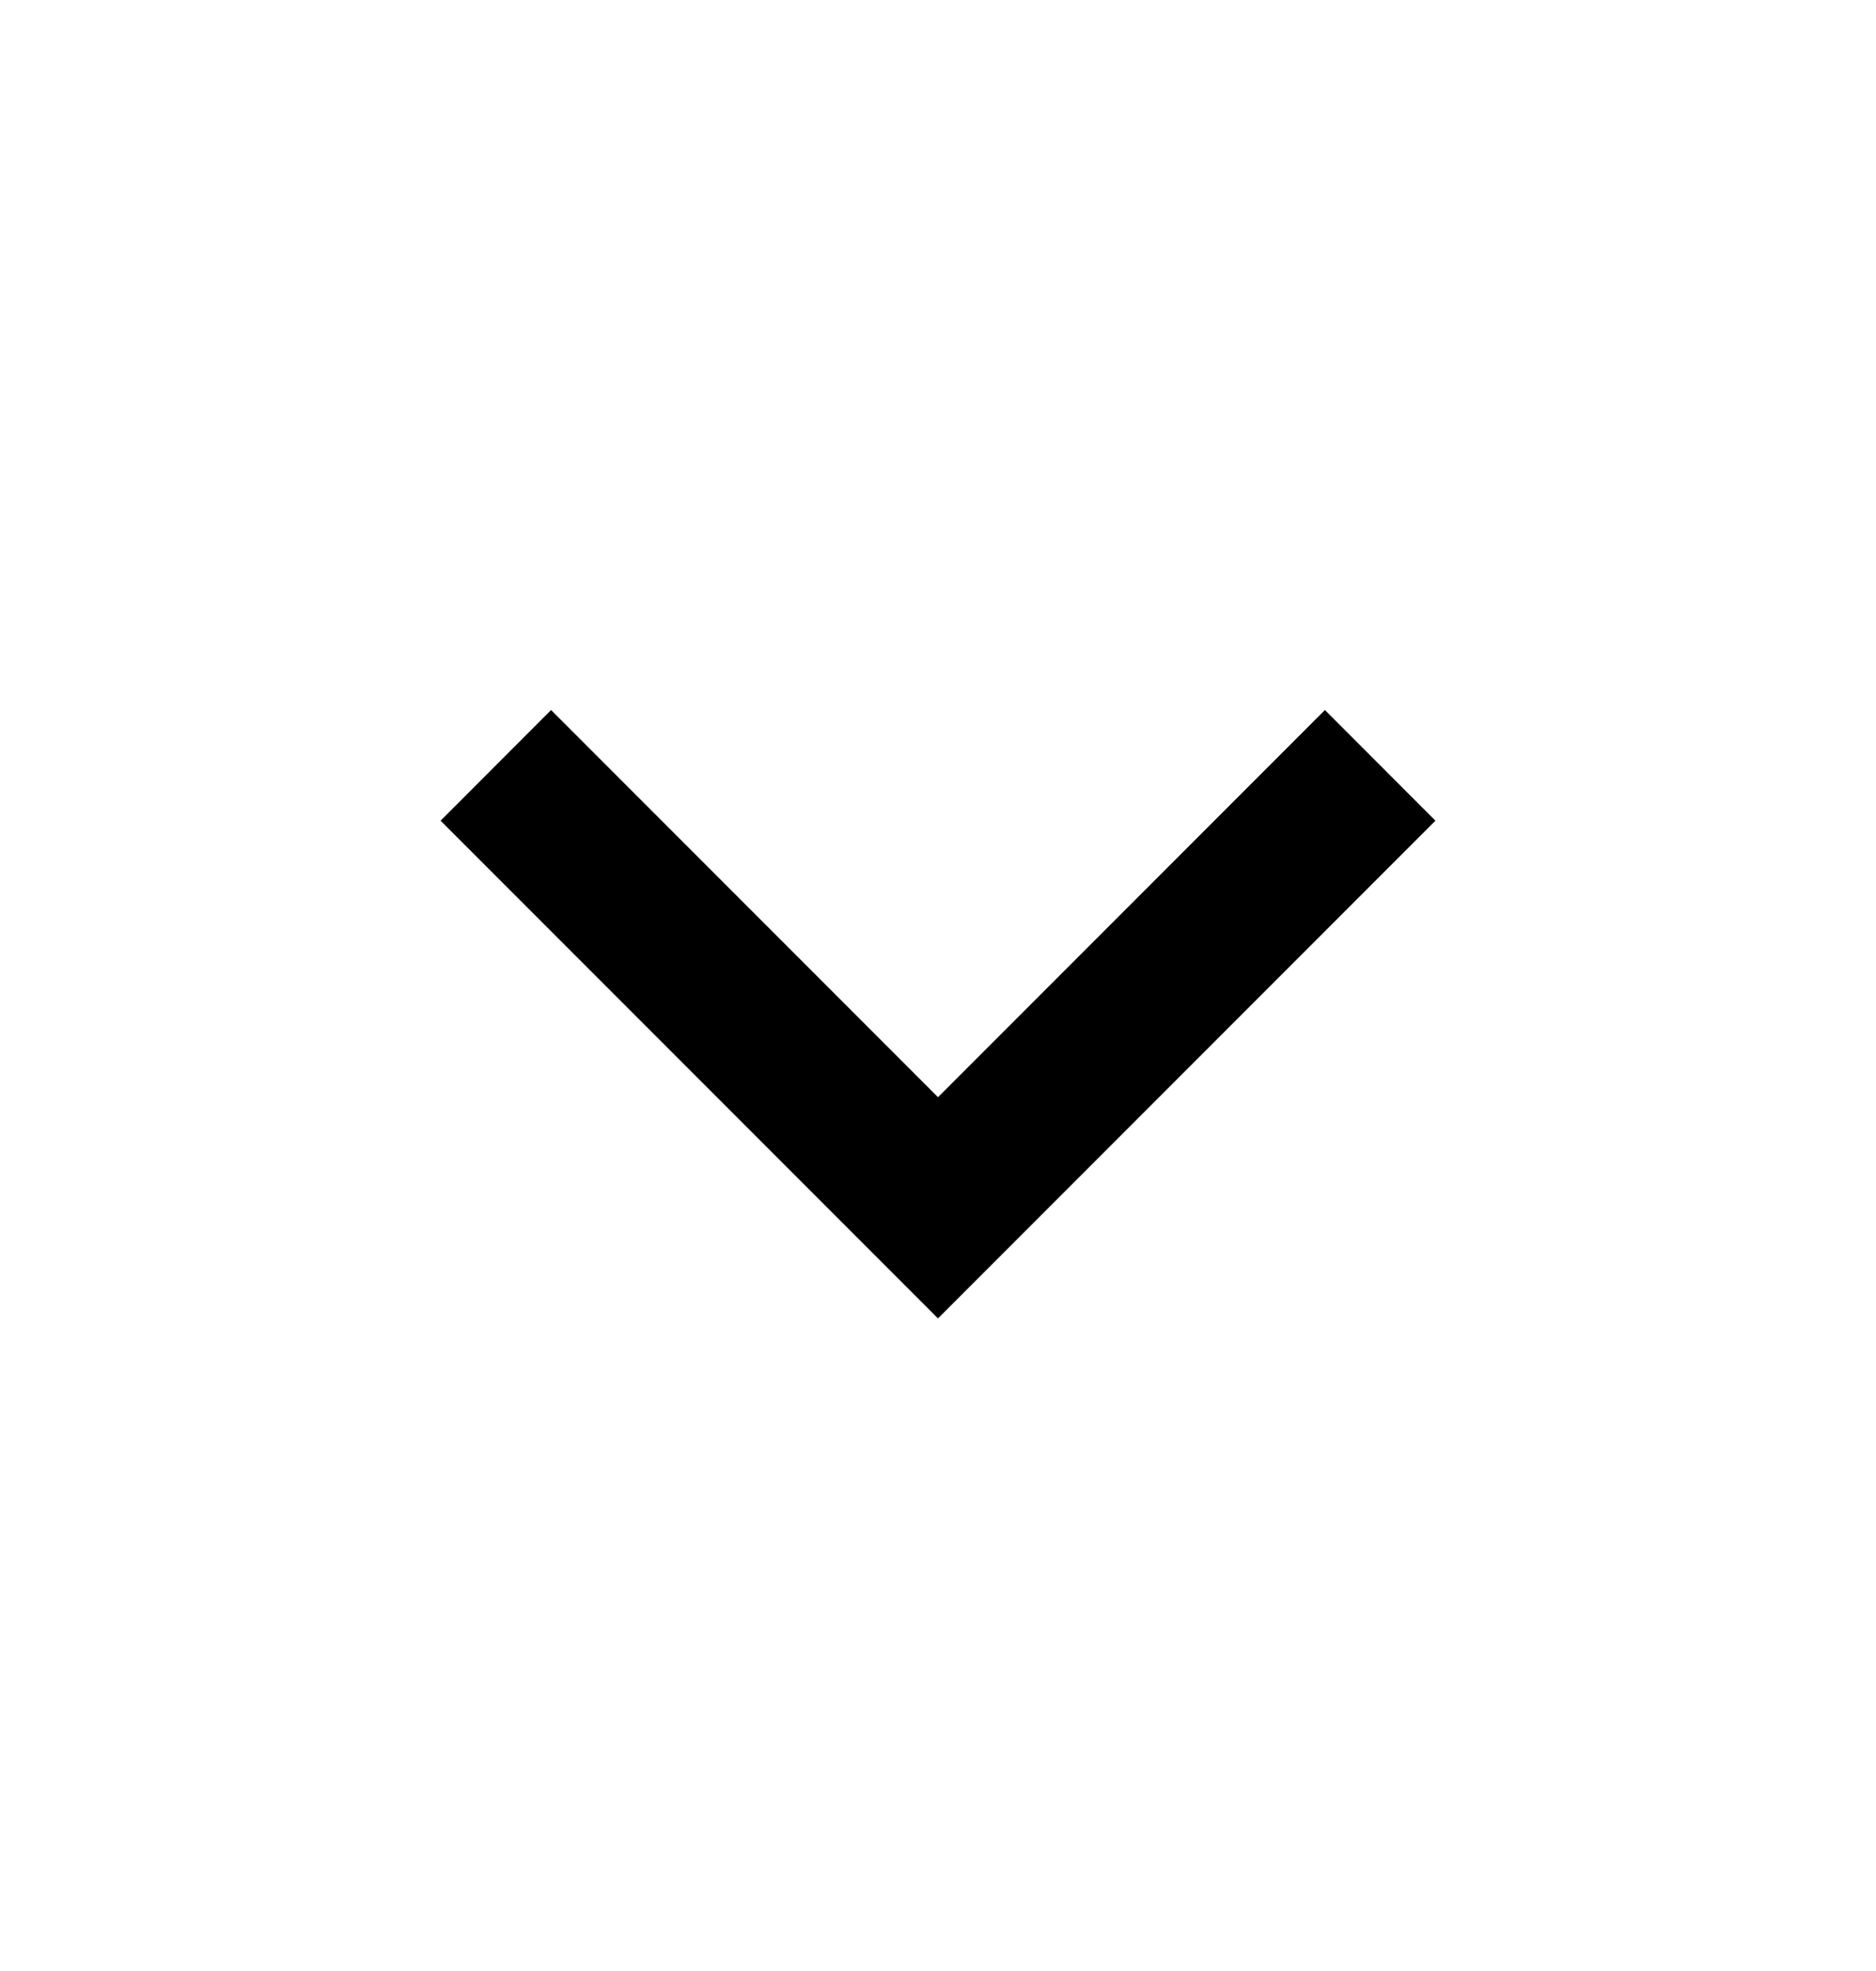 <svg width="20" height="21" viewBox="0 0 20 21" fill="none" xmlns="http://www.w3.org/2000/svg">
  <g clip-path="url(#clip0_404_204)">
    <path
        d="M10 11.69L14.125 7.565L15.303 8.744L10 14.047L4.697 8.744L5.875 7.565L10 11.69Z"
        fill="currentColor"/>
  </g>
  <defs>
    <clipPath id="clip0_404_204">
      <rect width="20" height="20" fill="white" transform="translate(0 0.714)"/>
    </clipPath>
  </defs>
</svg>
